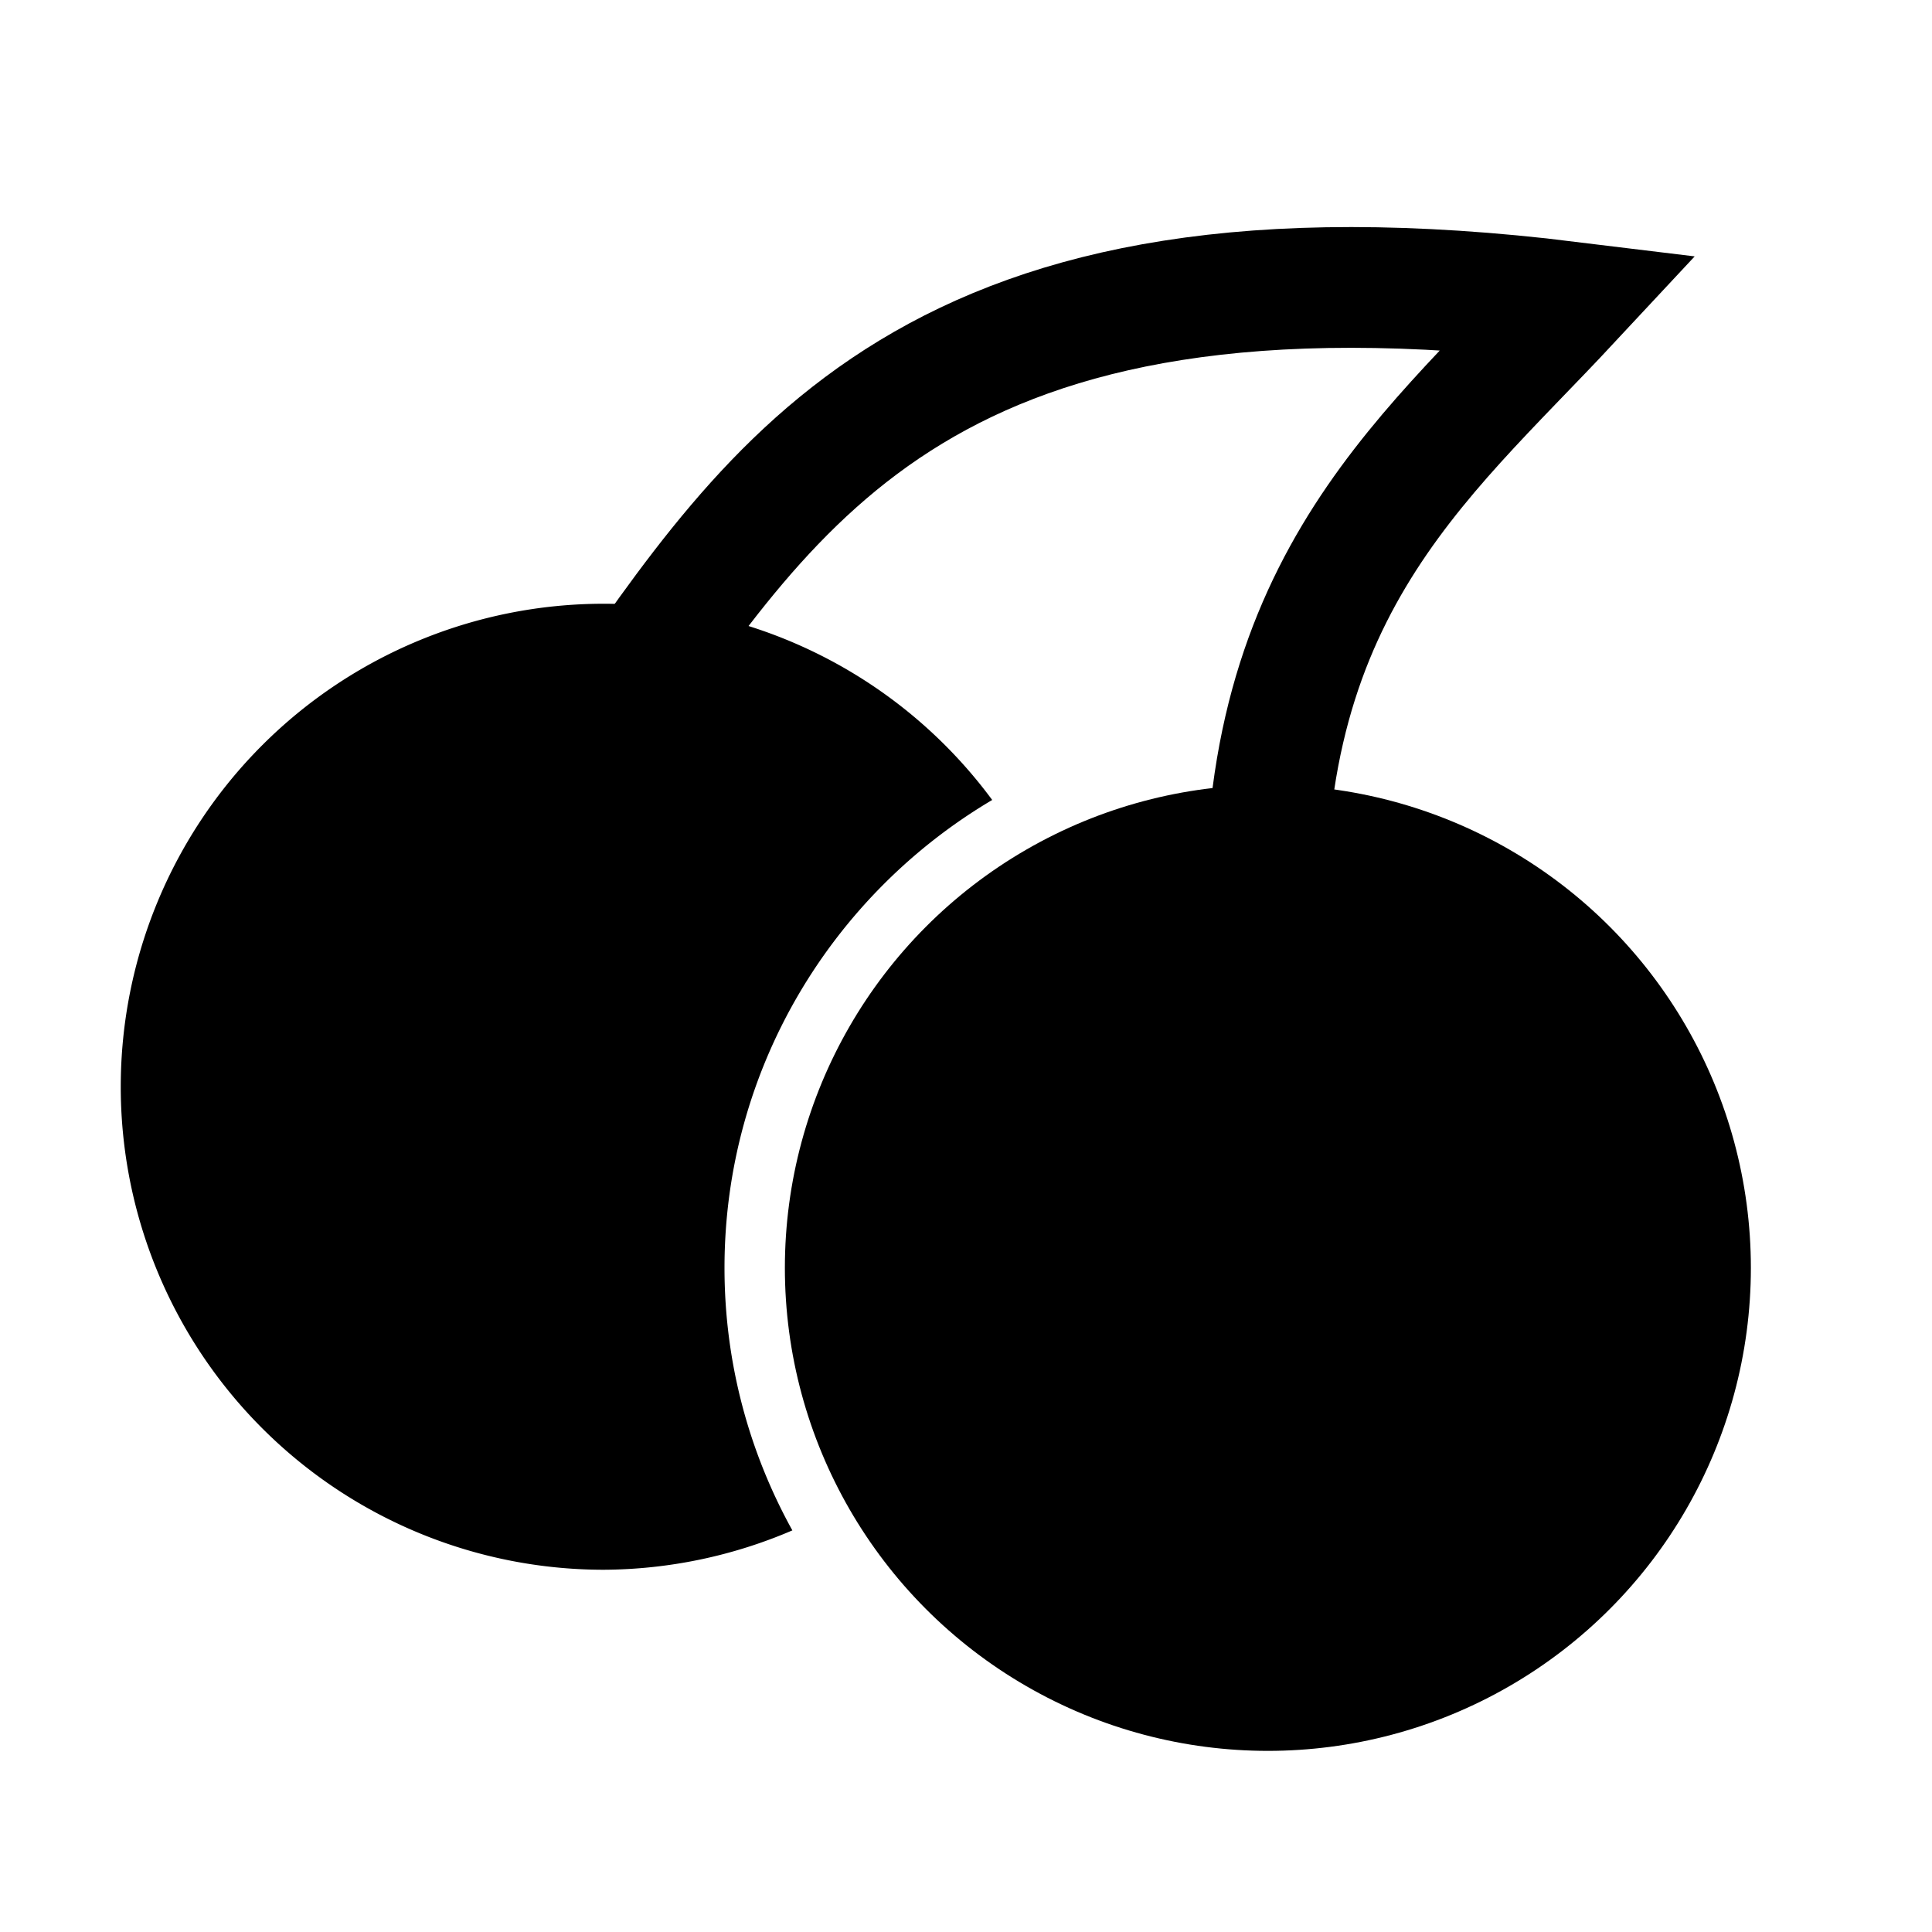 <?xml version="1.0" encoding="UTF-8" standalone="no"?>
<svg
   height="16"
   width="16"
   version="1.1"
   id="svg5"
   sodipodi:docname="vcs-cherry-pick.svg"
   inkscape:version="1.1.2 (0a00cf5339, 2022-02-04, custom)"
   xmlns:inkscape="http://www.inkscape.org/namespaces/inkscape"
   xmlns:sodipodi="http://sodipodi.sourceforge.net/DTD/sodipodi-0.dtd"
   xmlns="http://www.w3.org/2000/svg"
   xmlns:svg="http://www.w3.org/2000/svg">
  <defs
     id="defs7" />
  <sodipodi:namedview
     id="namedview1"
     showgrid="true"
     pagecolor="#505050"
     bordercolor="#eeeeee"
     borderopacity="1"
     inkscape:pageshadow="0"
     inkscape:pageopacity="0"
     inkscape:pagecheckerboard="0"
     inkscape:snap-object-midpoints="true"
     inkscape:zoom="56.1875"
     inkscape:cx="8"
     inkscape:cy="7.9911012"
     inkscape:window-width="2560"
     inkscape:window-height="1403"
     inkscape:window-x="0"
     inkscape:window-y="0"
     inkscape:window-maximized="1"
     inkscape:current-layer="svg5">
    <inkscape:grid
       type="xygrid"
       id="grid1px"
       empspacing="4" />
    <inkscape:grid
       type="xygrid"
       id="grid1pxdot"
       empspacing="1"
       dotted="true"
       originy="0.5"
       originx="0.5" />
  </sodipodi:namedview>
  <path
     id="circle950"
     style="fill:#000000;stroke:none;stroke-linecap:round;stroke-linejoin:round;stop-color:#000000"
     d="M 5 5 A 4 4 0 0 0 1 9 A 4 4 0 0 0 5 13 A 4 4 0 0 0 6.562 12.674 C 6.205 12.029 6 11.288 6 10.5 C 6 8.853 6.892 7.409 8.217 6.625 A 4 4 0 0 0 5 5 z " />
  <circle
     style="fill:#000000;stroke:none;stroke-linecap:round;stroke-linejoin:round;stop-color:#000000"
     id="circle952"
     cx="10.5"
     cy="10.5"
     r="4" />
  <path
     style="fill:none;stroke:#000000;stroke-width:1px;stroke-linecap:butt;stroke-linejoin:miter;stroke-opacity:1"
     d="M 5,6 C 6.42,3.974 7.697,1.849 13,2.5 11.752,3.839 10.312,4.948 10.5,8"
     id="path1178"
     sodipodi:nodetypes="ccc" />
</svg>
